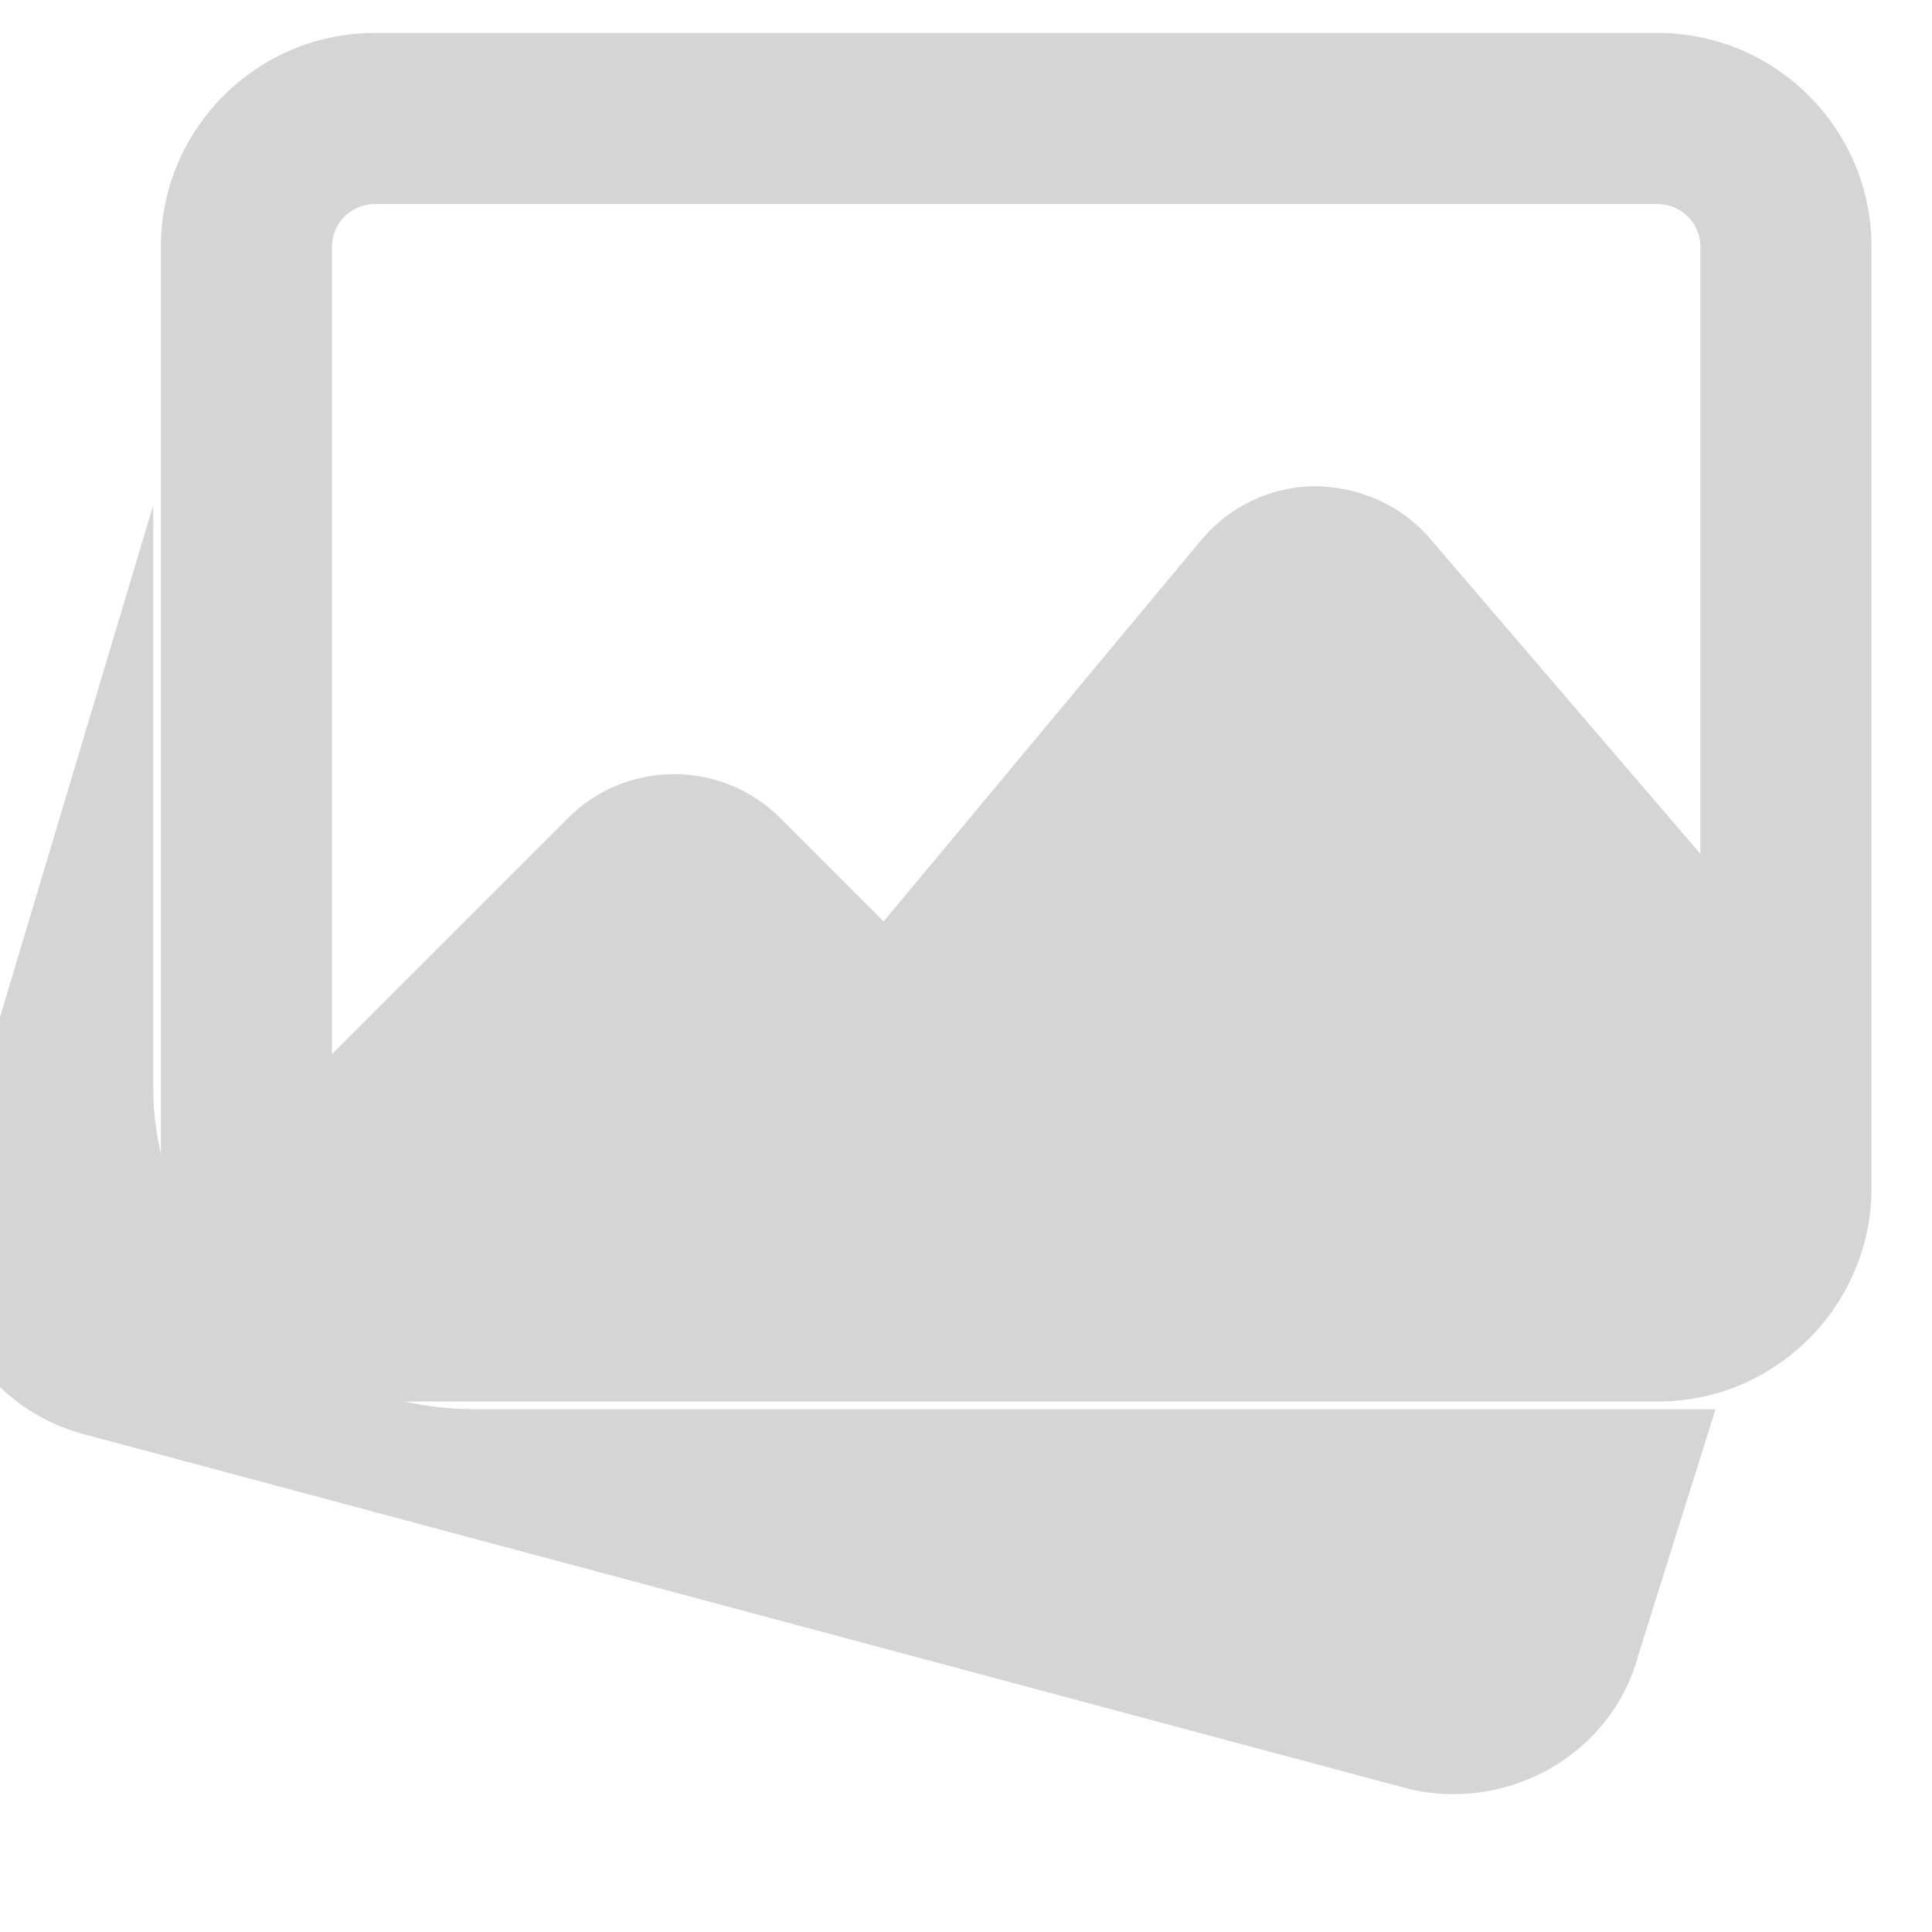 <svg width="24" height="24" viewBox="0 0 16 16" fill="none" xmlns="http://www.w3.org/2000/svg">
<g>
<path transform="translate(-1,4)" d="M4.926 7.67C3.793 7.67 2.783 6.944 2.417 5.863L2.392 5.781C2.306 5.494 2.269 5.254 2.269 5.013V0.184L0.552 5.921C0.331 6.765 0.835 7.64 1.679 7.873L12.633 10.806C12.769 10.843 12.906 10.858 13.04 10.858C13.745 10.858 14.39 10.391 14.57 9.7L15.207 7.671H4.926V7.67Z" fill="#D5D5D5"/>
<path transform="translate(1, 0)" d="M12.728 0.273H2.103C1.127 0.273 0.332 1.068 0.332 2.045V9.836C0.332 10.812 1.127 11.607 2.103 11.607H12.728C13.705 11.607 14.499 10.812 14.499 9.836V2.045C14.499 1.067 13.705 0.273 12.728 0.273ZM2.103 1.69H12.728C12.924 1.69 13.082 1.848 13.082 2.044V7.072L10.844 4.462C10.607 4.183 10.263 4.035 9.895 4.026C9.528 4.028 9.183 4.191 8.948 4.473L6.318 7.631L5.462 6.775C4.977 6.29 4.189 6.29 3.704 6.775L1.749 8.73V2.044C1.749 1.848 1.908 1.69 2.103 1.69Z" fill="#D5D5D5"/>
</g>
</svg>
